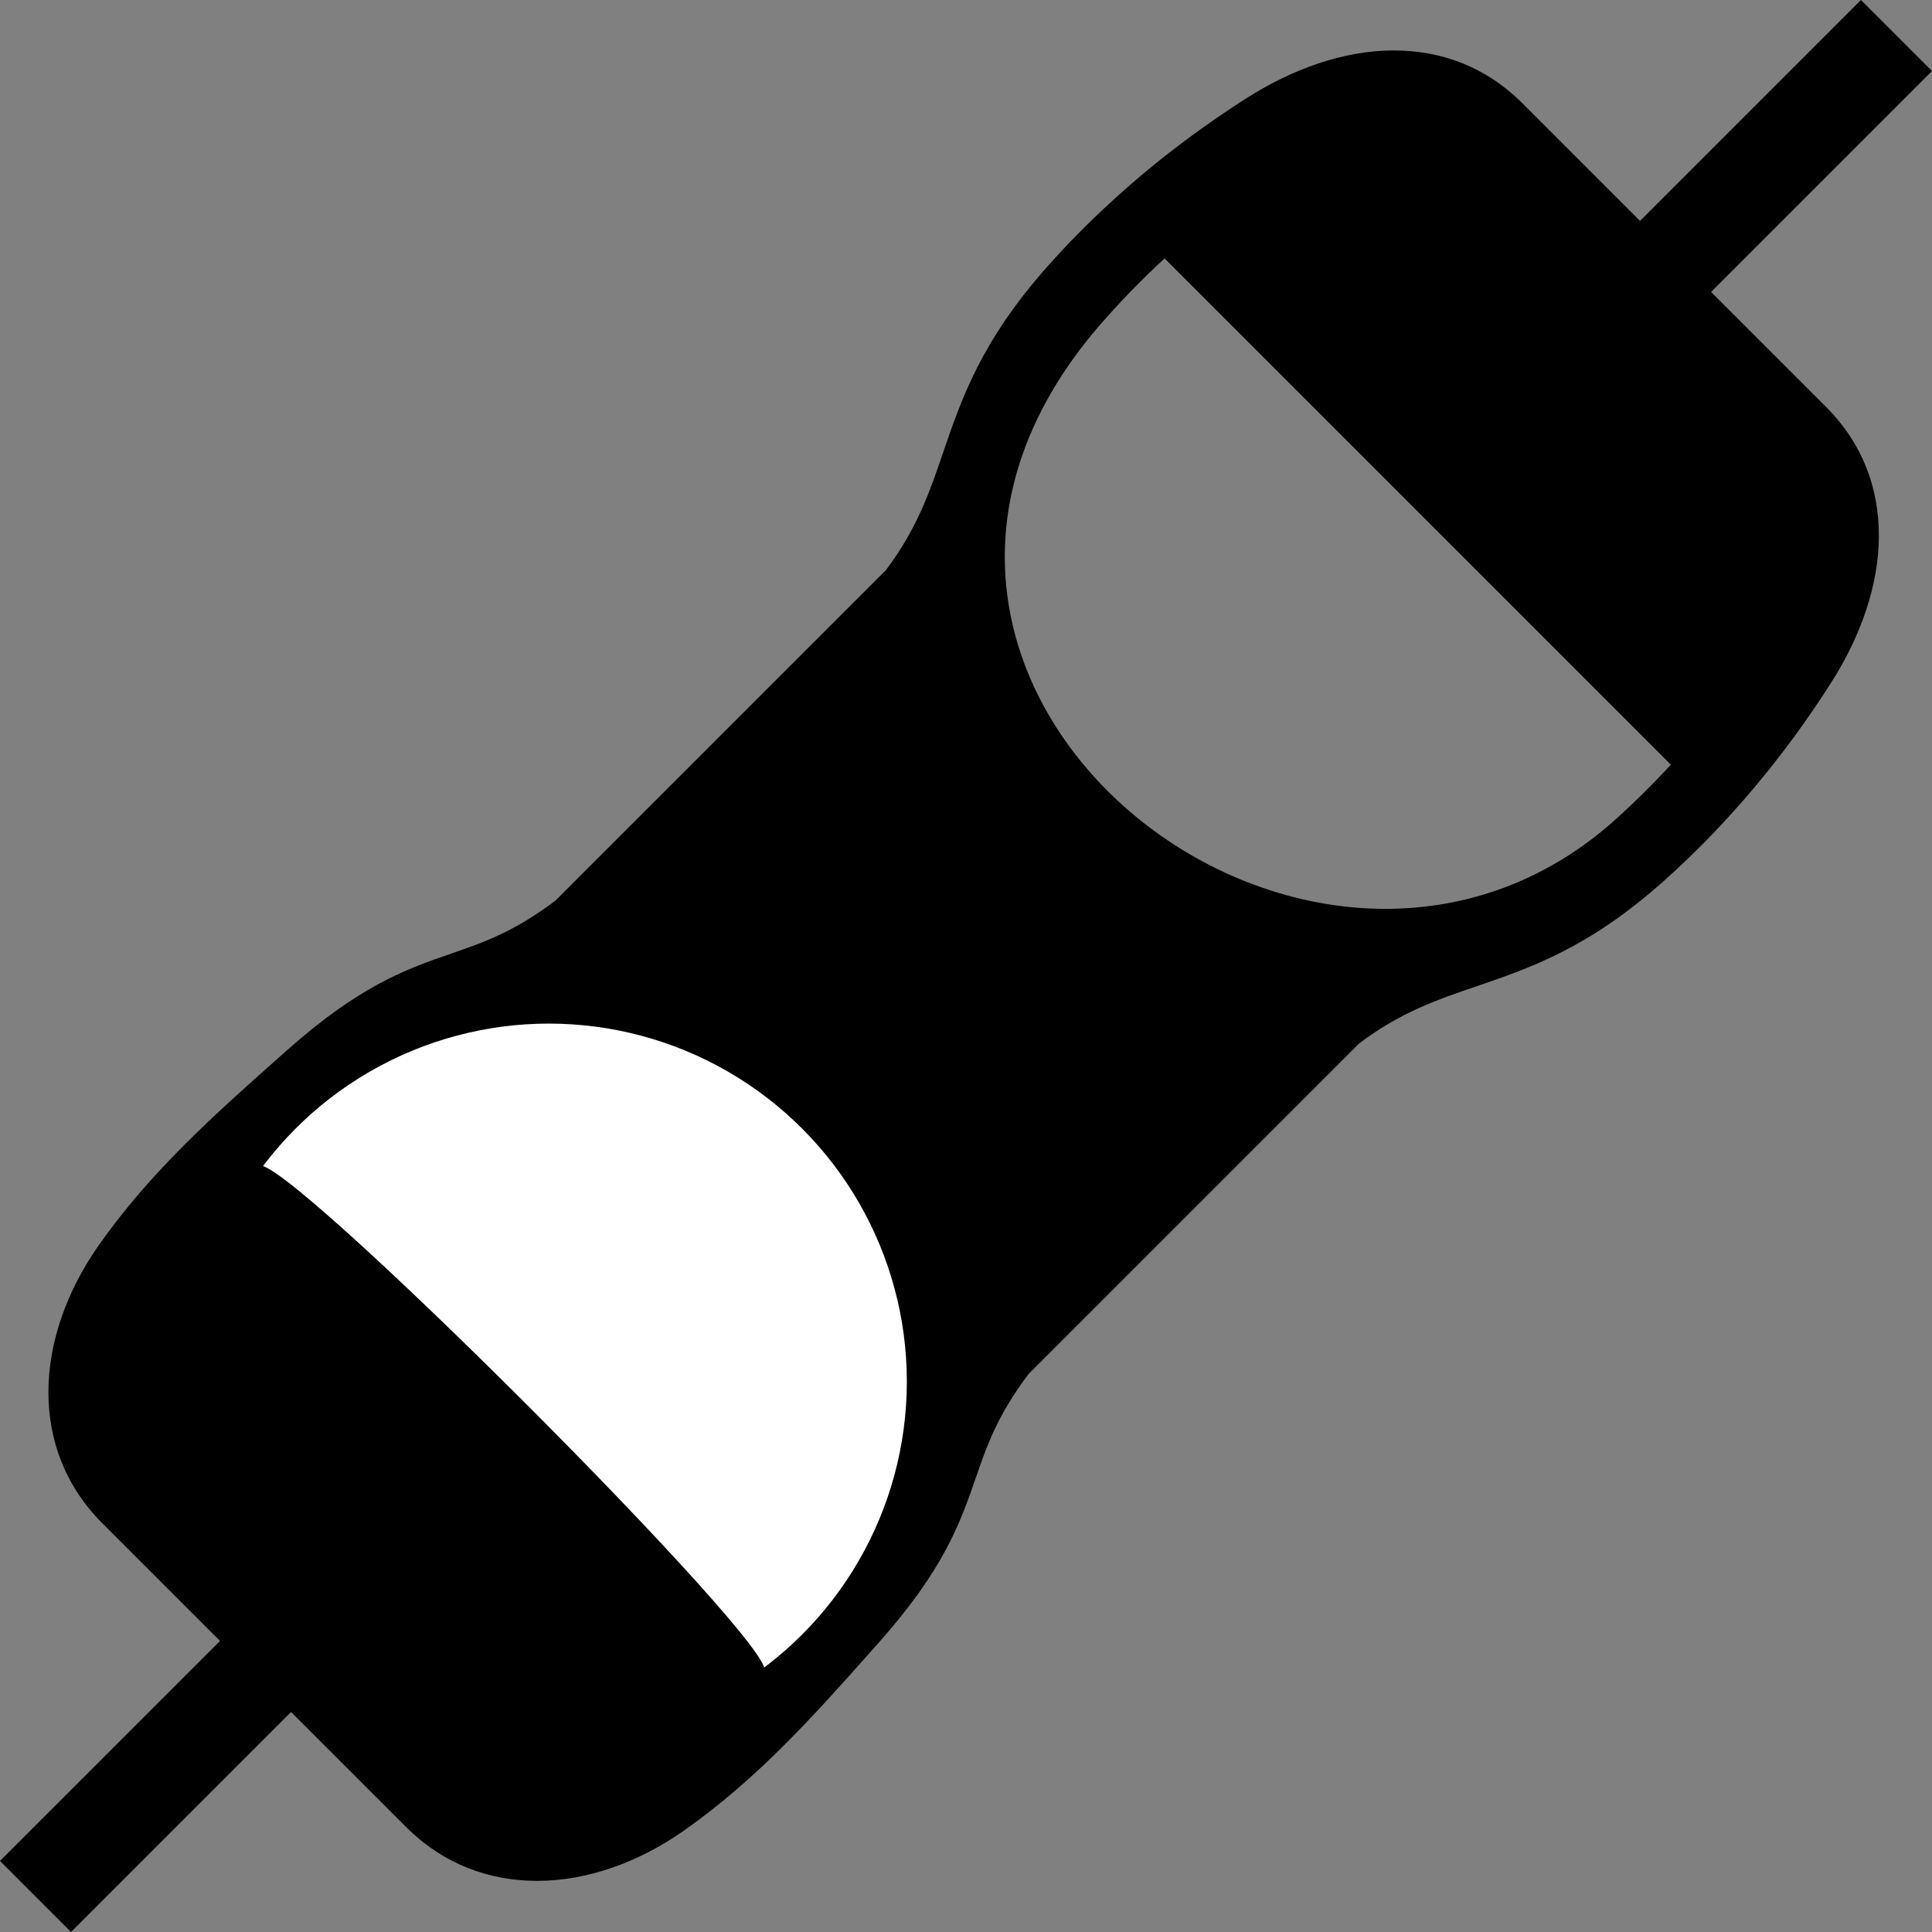 <?xml version="1.0" encoding="UTF-8" standalone="no"?>
<svg
   shape-rendering="geometricPrecision"
   text-rendering="geometricPrecision"
   image-rendering="optimizeQuality"
   fill-rule="evenodd"
   clip-rule="evenodd"
   viewBox="0 0 512 512"
   version="1.1"
   id="svg834"
   sodipodi:docname="resistance-resistor-icon.svg"
   inkscape:export-filename="C:\Users\Dinh-Tuyen Le\Downloads\bitmap.png"
   inkscape:export-xdpi="96"
   inkscape:export-ydpi="96"
   inkscape:version="1.1.1 (3bf5ae0d25, 2021-09-20)"
   xmlns:inkscape="http://www.inkscape.org/namespaces/inkscape"
   xmlns:sodipodi="http://sodipodi.sourceforge.net/DTD/sodipodi-0.dtd"
   xmlns="http://www.w3.org/2000/svg"
   xmlns:svg="http://www.w3.org/2000/svg">
  <rect x="0" y="0" width="512" height="512" fill="#808080" stroke="none"/>
  <defs
     id="defs838" />
  <sodipodi:namedview
     id="namedview836"
     pagecolor="#ffffff"
     bordercolor="#666666"
     borderopacity="1.0"
     inkscape:pageshadow="2"
     inkscape:pageopacity="0.0"
     inkscape:pagecheckerboard="0"
     showgrid="false"
     inkscape:zoom="0.81068688"
     inkscape:cx="-110.40021"
     inkscape:cy="308.99723"
     inkscape:window-width="1600"
     inkscape:window-height="837"
     inkscape:window-x="-8"
     inkscape:window-y="-8"
     inkscape:window-maximized="1"
     inkscape:current-layer="svg834" />
  <path
     fill-rule="nonzero"
     d="M 0,493.17 58.31,434.87 27.14,403.7 c -9.96,-9.96 -14.31,-22.15 -14.31,-34.8 0,-13.22 4.93,-26.86 13.18,-38.66 13.72,-19.62 30.78,-34.79 47.85,-49.96 l 2.1,-1.86 c 19.56,-17.4 31.85,-21.65 44.04,-25.86 8.11,-2.8 16.17,-5.58 27.18,-13.87 l 87.56,-87.56 c 8.25,-10.91 11.63,-20.79 15.1,-30.92 5.03,-14.74 10.24,-29.95 27.95,-49.83 7.52,-8.44 15.76,-16.4 24.67,-23.91 8.77,-7.39 18.09,-14.2 27.9,-20.46 12.13,-7.73 25.78,-12.64 38.97,-12.64 12.4,0 24.27,4.16 34.13,14.01 L 434.62,58.55 493.17,0 512,18.82 453.45,77.37 483.9,107.82 c 9.86,9.86 14.02,21.73 14.02,34.13 0,13.19 -4.91,26.84 -12.65,38.97 -6.25,9.81 -13.07,19.13 -20.46,27.9 -7.51,8.92 -15.47,17.15 -23.91,24.67 -19.88,17.72 -35.09,22.92 -49.82,27.96 -10.14,3.46 -20.02,6.84 -30.93,15.1 L 272.6,364.1 c -8.29,11.01 -11.08,19.07 -13.88,27.18 -4.21,12.2 -8.46,24.48 -25.85,44.04 l -1.88,2.12 c -15.17,17.06 -30.33,34.12 -49.95,47.83 -11.8,8.25 -25.43,13.18 -38.66,13.18 -12.64,0 -24.83,-4.35 -34.8,-14.31 L 77.13,453.69 18.82,512 Z M 257.59,349.86 c -171.727,-233.24 -85.863,-116.62 0,0 z M 427.15,218.04 c 5.53,-4.93 10.74,-10.06 15.64,-15.39 L 308.63,68.49 c -5.33,4.9 -10.46,10.11 -15.39,15.64 -85.454,94.964 52.378,205.257 133.91,133.91 z m 21.095,-10.531 -134.16,-134.16 m 20.915,275.169 c -223.334,-232.345 -111.667,-116.173 0,0 z"
     id="path832"
     sodipodi:nodetypes="ccssccccccccccscccccssccccccccccsccccccccccccccc" />
  <circle
     style="fill:#ffffff;fill-opacity:1;stroke:none;stroke-width:2.046;stroke-miterlimit:4;stroke-dasharray:none;stroke-opacity:1"
     id="path4320"
     cx="145.456"
     cy="366.13"
     r="94.866" />
  <path
     d="m 202.47,442.955 c 5.53,-4.93 -128.98,-139.44 -133.91,-133.91 -85.454,94.964 52.378,205.257 133.91,133.91 z"
     style="fill-rule:nonzero"
     id="path5781" />
</svg>
